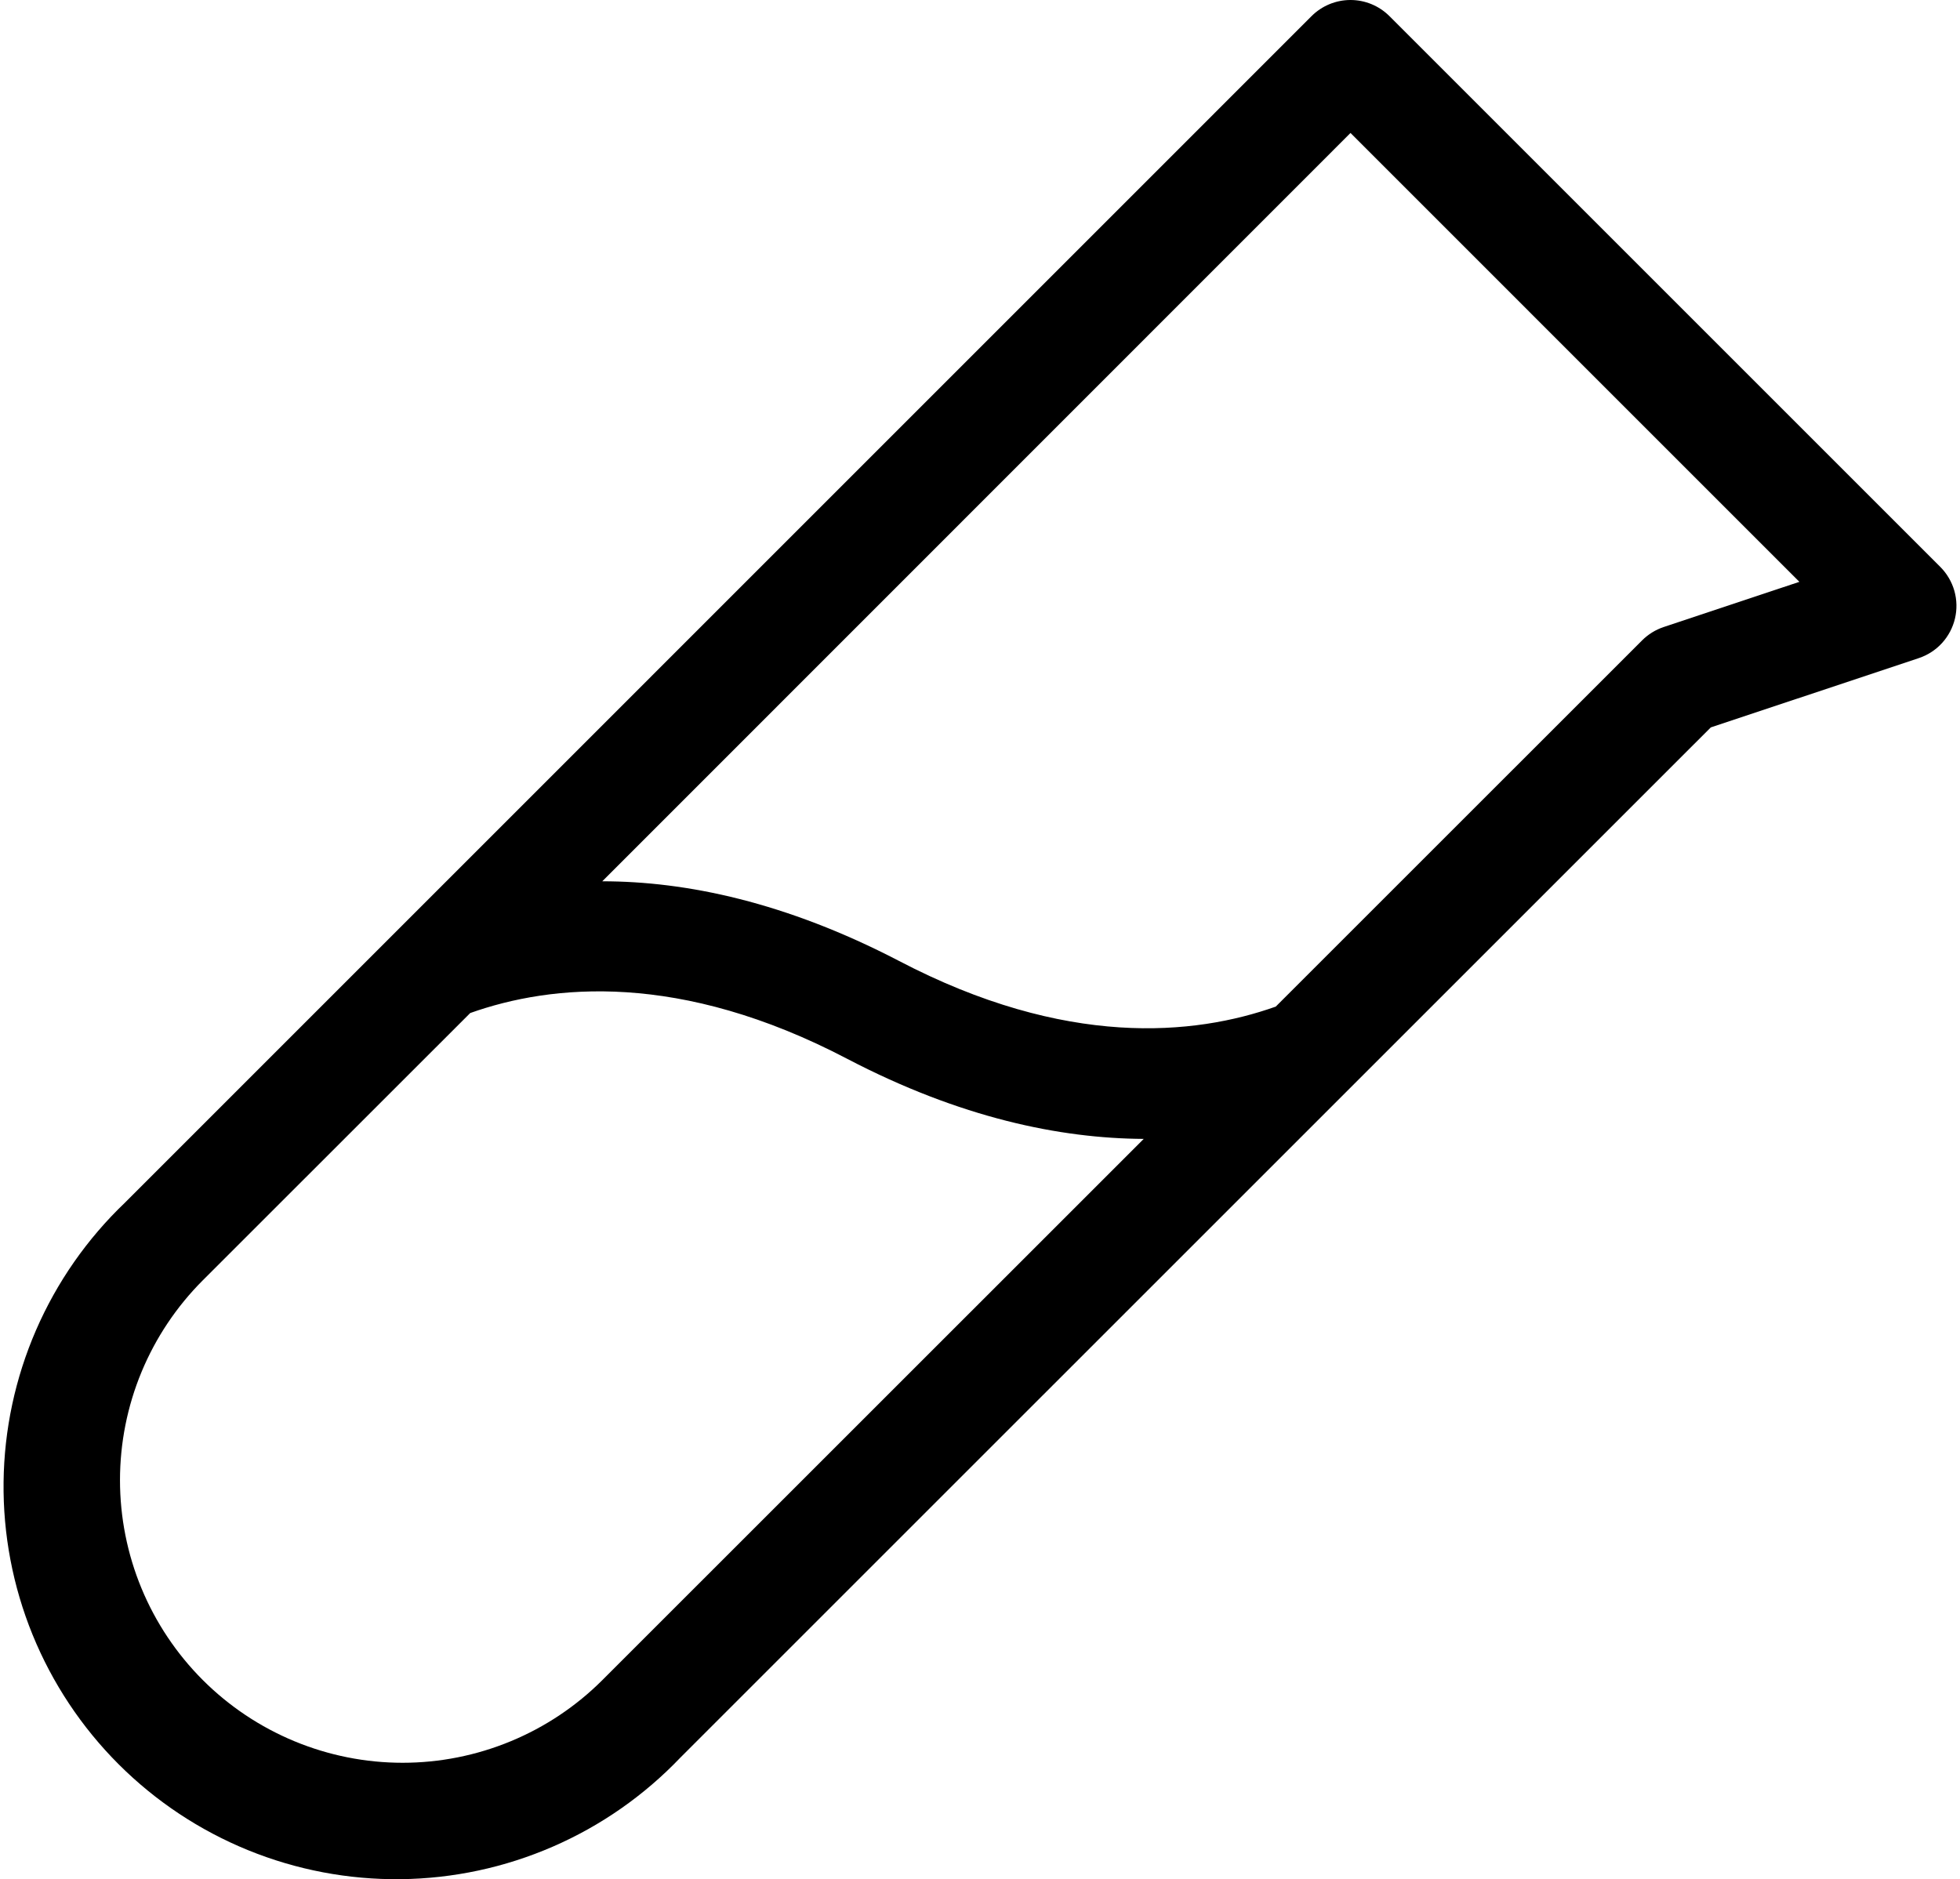 <svg width="73" height="70" viewBox="0 0 73 70" fill="none" xmlns="http://www.w3.org/2000/svg">
<path d="M72.268 21.119L51.749 0.6C51.364 0.216 50.843 0 50.299 0C49.755 0 49.234 0.216 48.849 0.6L4.656 44.797C3.246 46.143 2.12 47.757 1.343 49.545C0.567 51.332 0.155 53.257 0.133 55.206C0.11 57.155 0.478 59.089 1.213 60.893C1.949 62.698 3.038 64.338 4.416 65.716C5.794 67.094 7.434 68.183 9.238 68.918C11.043 69.654 12.977 70.021 14.926 69.999C16.875 69.977 18.799 69.565 20.587 68.788C22.375 68.012 23.989 66.885 25.335 65.476L63.718 27.096L71.467 24.514C71.799 24.403 72.096 24.21 72.332 23.952C72.567 23.693 72.733 23.379 72.813 23.039C72.893 22.699 72.885 22.344 72.79 22.008C72.694 21.672 72.514 21.366 72.268 21.119ZM22.438 62.58C21.461 63.557 20.301 64.332 19.023 64.861C17.746 65.39 16.378 65.663 14.995 65.663C13.613 65.663 12.244 65.39 10.967 64.861C9.69 64.332 8.53 63.557 7.552 62.58C6.575 61.602 5.799 60.442 5.27 59.165C4.741 57.888 4.469 56.519 4.469 55.136C4.469 53.754 4.741 52.385 5.27 51.108C5.799 49.831 6.575 48.671 7.552 47.693L17.514 37.735C20.537 36.661 25.325 36.176 31.562 39.445C35.762 41.637 39.472 42.407 42.598 42.424L22.438 62.58ZM61.96 23.358C61.659 23.459 61.385 23.629 61.16 23.854L47.515 37.496C44.492 38.569 39.705 39.055 33.467 35.786C29.268 33.604 25.557 32.828 22.432 32.828L50.299 4.953L67.018 21.673L61.96 23.358Z" fill="black"/>
</svg>
